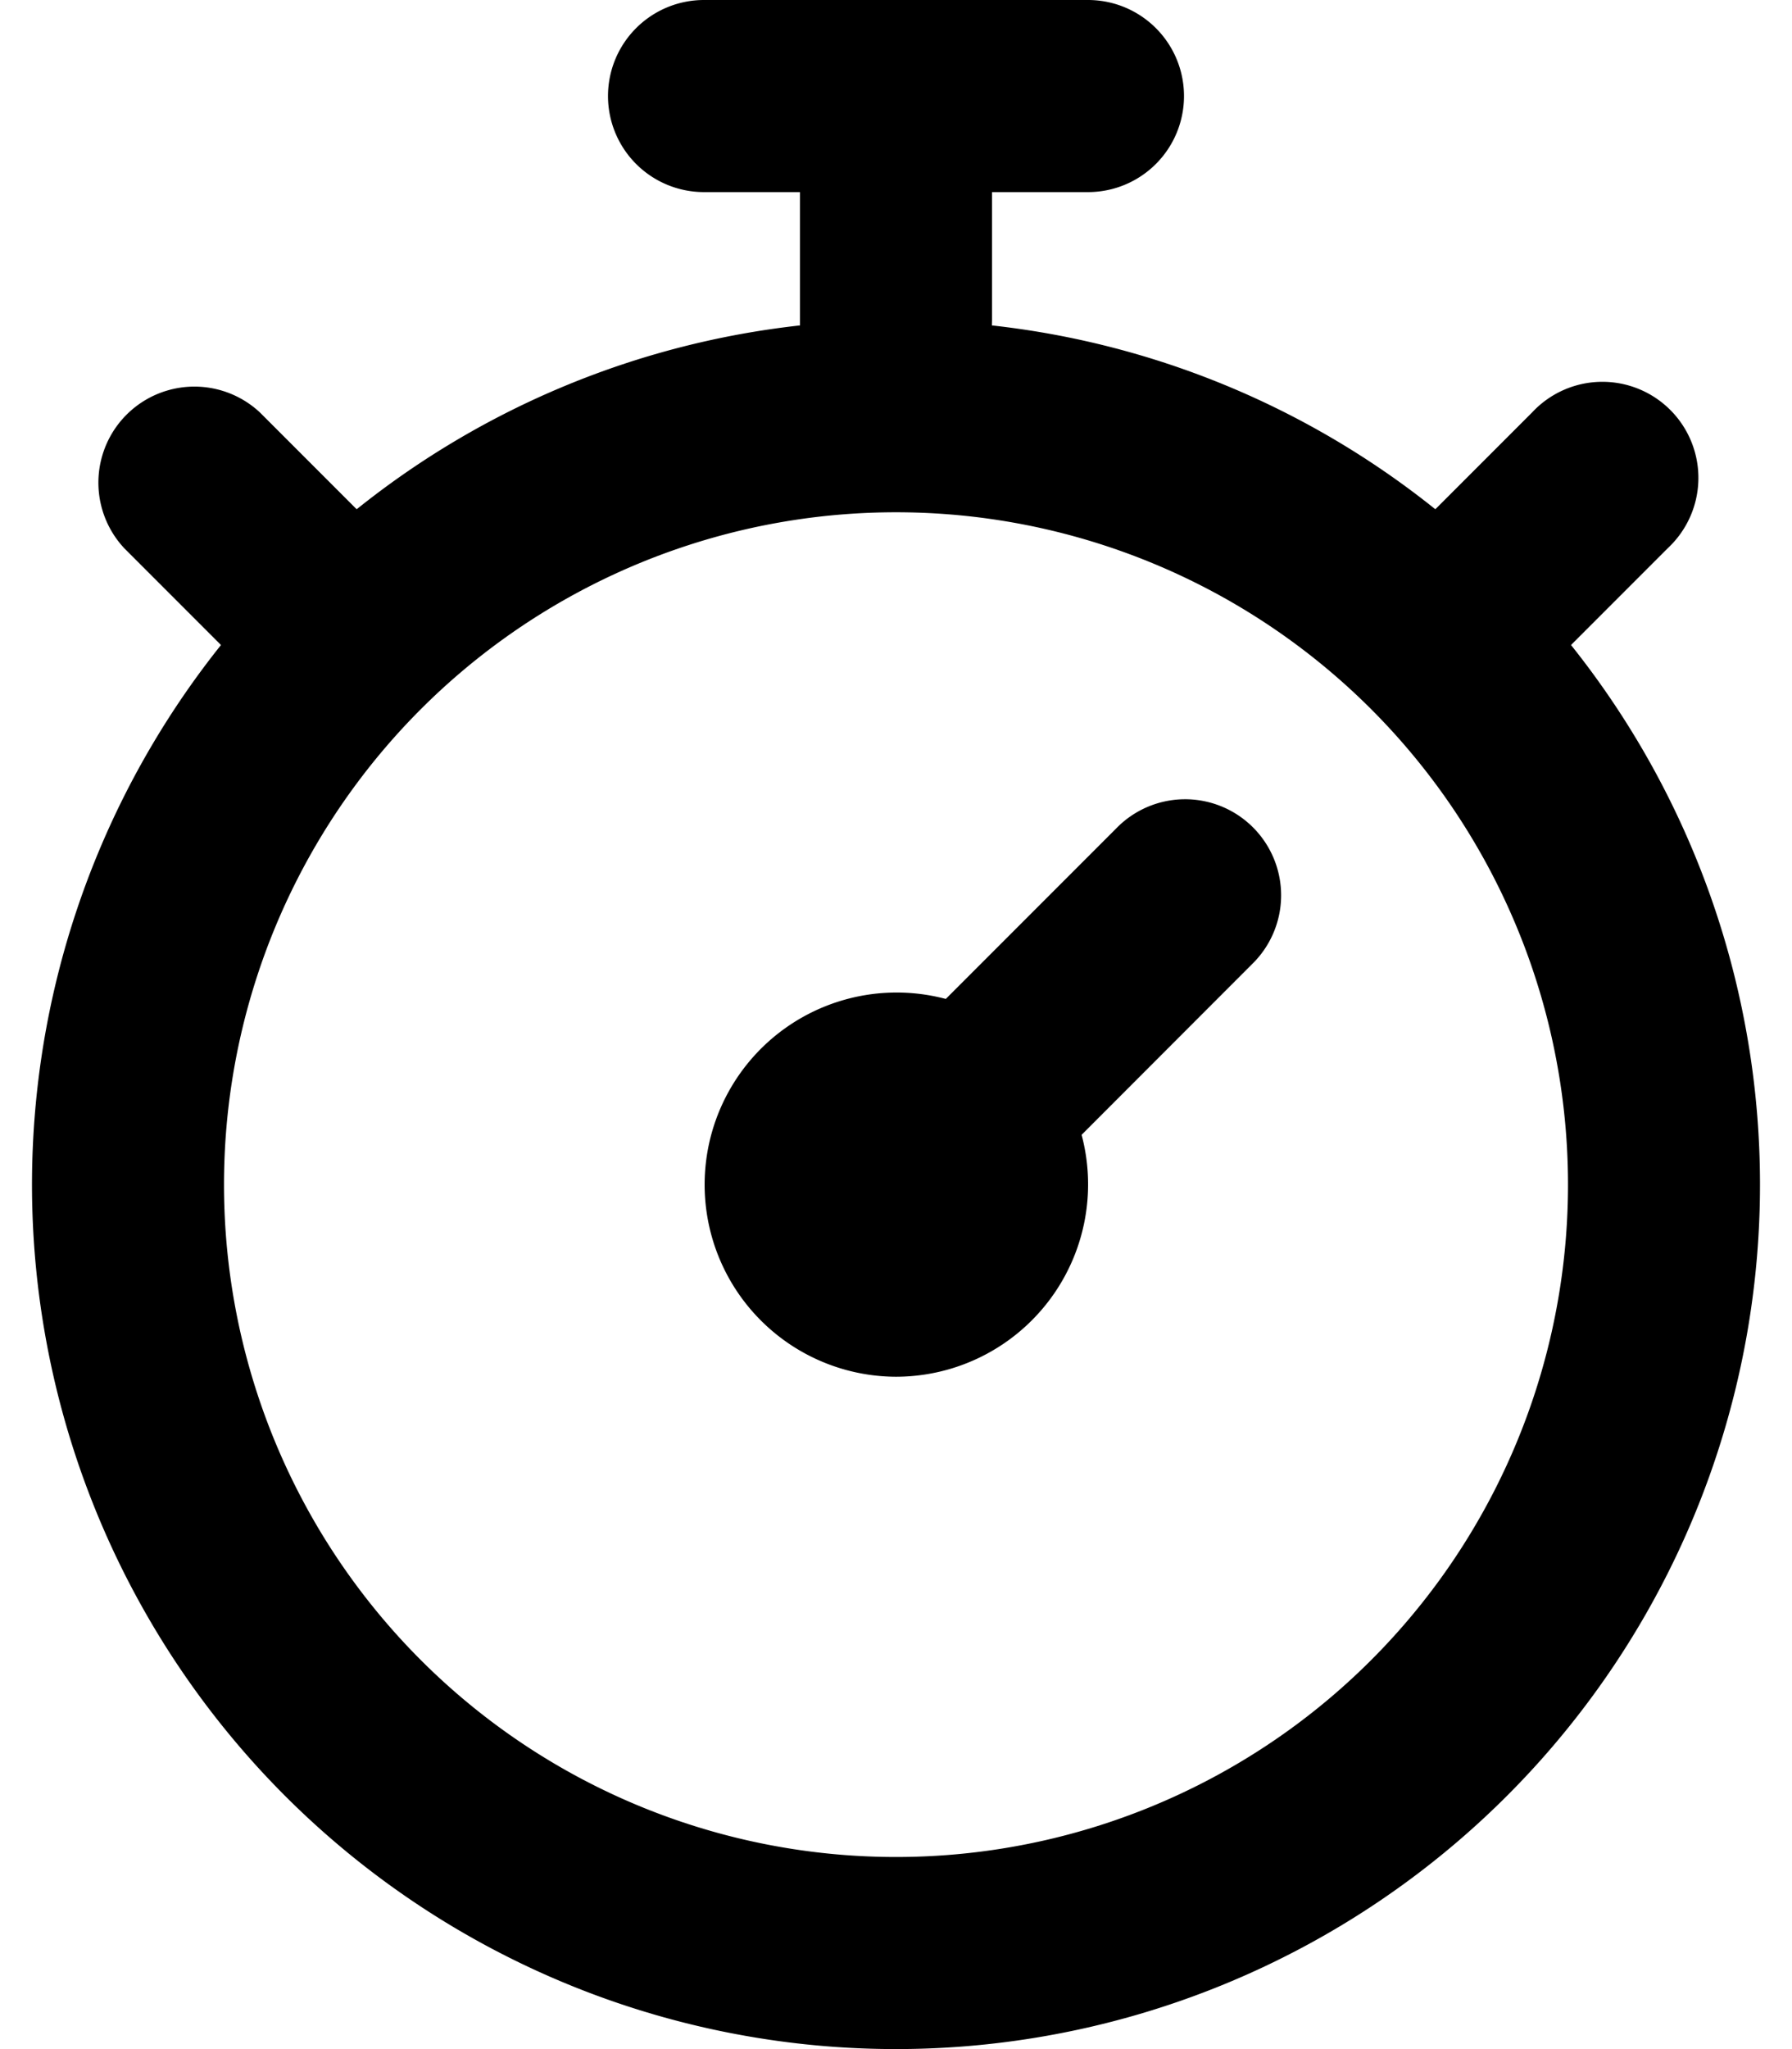 <svg width="14" height="16" fill="none" xmlns="http://www.w3.org/2000/svg">
  <path fill-rule="evenodd" clip-rule="evenodd" d="M4.75.75A.75.75 0 015.5 0h3a.75.75 0 110 1.5h-.75v1l-.001.041a6.718 6.718 0 013.464 1.435l.007-.006.75-.75a.75.75 0 111.06 1.06l-.75.75-.006.007a6.75 6.75 0 11-10.548 0L1.72 5.03l-.75-.75a.75.75 0 011.06-1.06l.75.75.007.006A6.718 6.718 0 016.25 2.541V1.5H5.5a.75.75 0 01-.75-.75zM7 14.5A5.25 5.25 0 107 4a5.25 5.25 0 000 10.5zm.389-6.7l1.33-1.33A.75.75 0 119.78 7.53L8.45 8.861A1.502 1.502 0 017 10.75a1.5 1.5 0 11.389-2.95z" fill="#000"/>
</svg>
